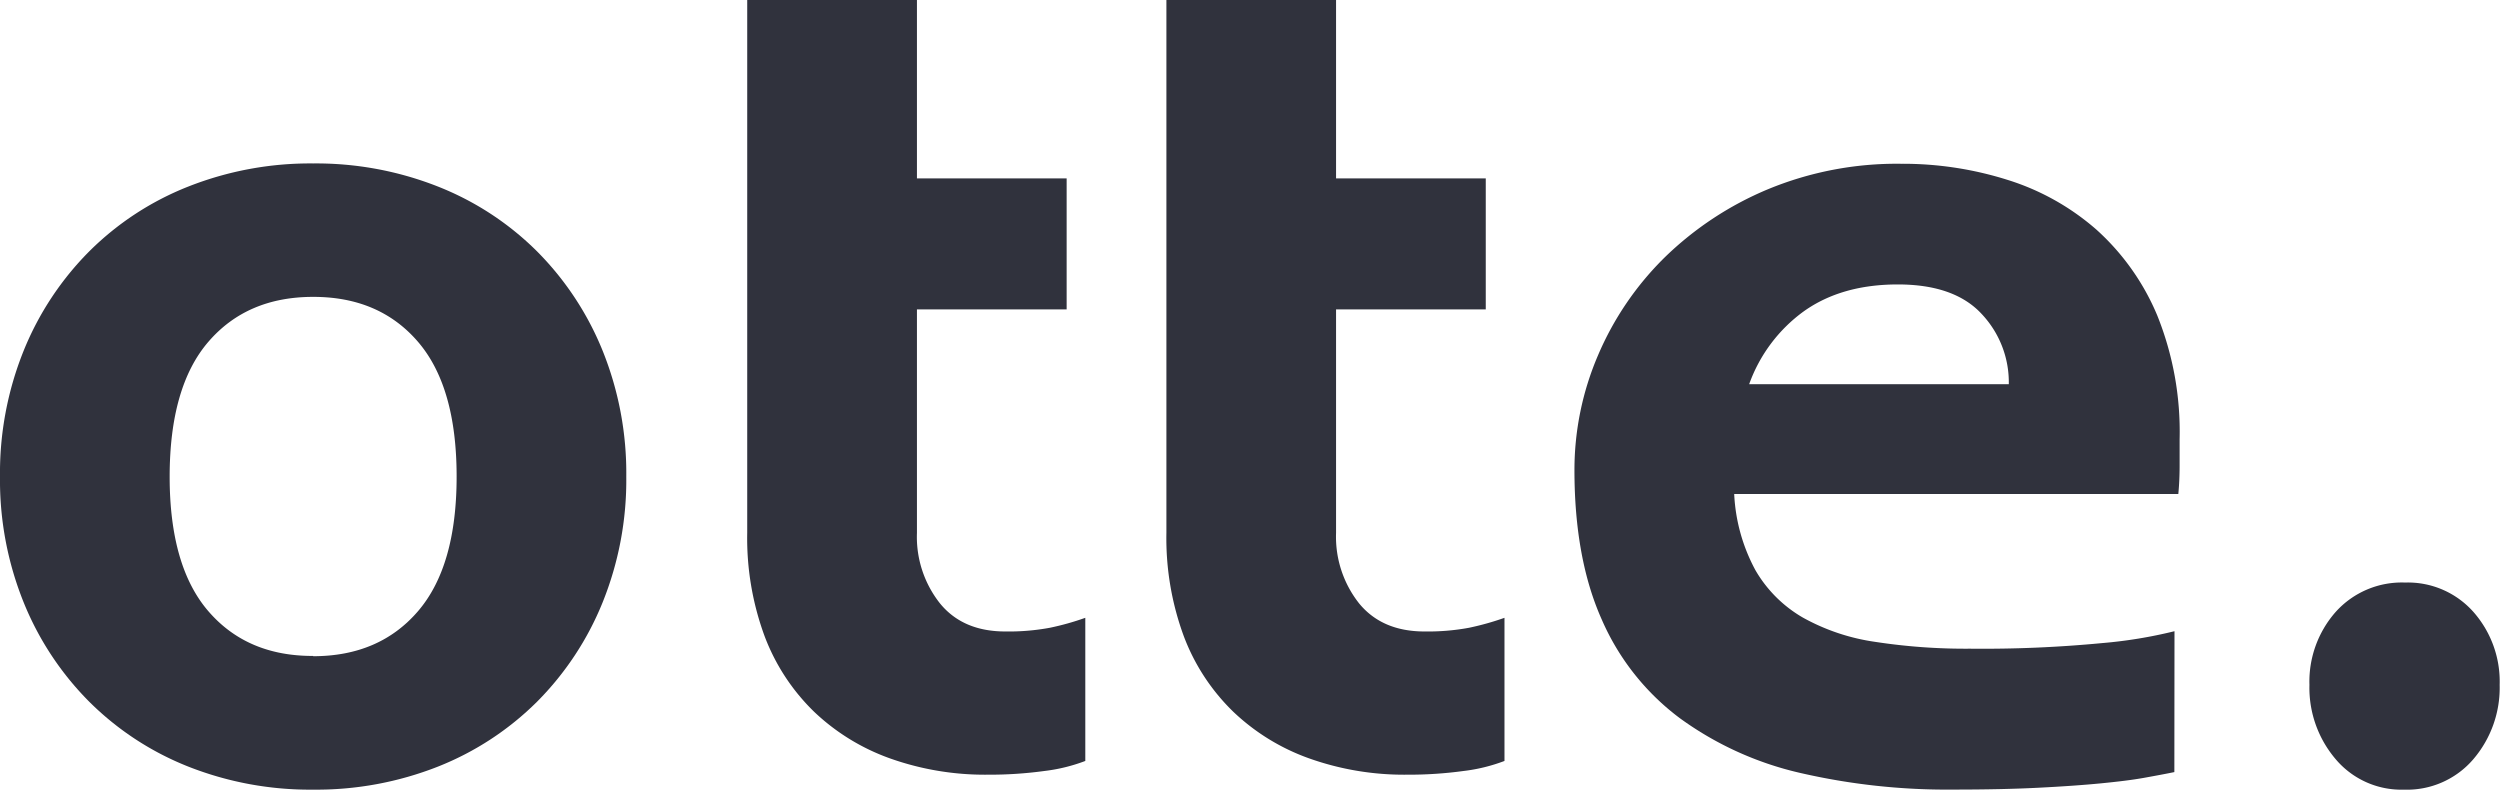 <svg xmlns="http://www.w3.org/2000/svg" viewBox="0 0 365.89 115.57"><defs><style>.cls-1{fill:#30323d;}</style></defs><g id="Capa_2" data-name="Capa 2"><g id="Capa_1-2" data-name="Capa 1"><path class="cls-1" d="M45.83,115.57a48.54,48.54,0,0,1-18.26-3.37,42.91,42.91,0,0,1-14.51-9.5A43.93,43.93,0,0,1,3.47,88.18,47.83,47.83,0,0,1,0,69.75,47.91,47.91,0,0,1,3.47,51.31a44,44,0,0,1,9.59-14.52A42.73,42.73,0,0,1,27.57,27.3a48.54,48.54,0,0,1,18.26-3.38A48.54,48.54,0,0,1,64.09,27.3,42.83,42.83,0,0,1,78.6,36.79a44,44,0,0,1,9.59,14.52,47.91,47.91,0,0,1,3.47,18.44,47.83,47.83,0,0,1-3.47,18.43A43.93,43.93,0,0,1,78.6,102.7a43,43,0,0,1-14.51,9.5A48.54,48.54,0,0,1,45.83,115.57Zm0-19.53q9.68,0,15.34-6.58t5.66-19.71q0-13.15-5.66-19.73T45.83,43.45q-9.67,0-15.33,6.57T24.83,69.75q0,13.14,5.67,19.71T45.83,96Z"/><path class="cls-1" d="M158.84,111.37a25.13,25.13,0,0,1-6,1.47,59.1,59.1,0,0,1-8.22.54A41.46,41.46,0,0,1,130.27,111a31.4,31.4,0,0,1-11.14-6.85,30.34,30.34,0,0,1-7.21-11A41.47,41.47,0,0,1,109.36,78V0H134.2V26.11h21.91V45.28H134.2V78a15.67,15.67,0,0,0,3.38,10.32q3.36,4.11,9.58,4.1a33,33,0,0,0,6.48-.54,38.94,38.94,0,0,0,5.2-1.46Z"/><path class="cls-1" d="M220.19,111.37a25.25,25.25,0,0,1-6,1.47,59.1,59.1,0,0,1-8.22.54A41.46,41.46,0,0,1,191.62,111a31.32,31.32,0,0,1-11.14-6.85,30.21,30.21,0,0,1-7.21-11A41.47,41.47,0,0,1,170.71,78V0h24.83V26.11h21.91V45.28H195.54V78a15.73,15.73,0,0,0,3.38,10.32q3.38,4.11,9.59,4.1a33.11,33.11,0,0,0,6.48-.54,39.8,39.8,0,0,0,5.2-1.46Z"/><path class="cls-1" d="M318.23,113c-1.21.25-2.67.52-4.38.83s-3.83.57-6.39.82-5.6.46-9.12.64-7.67.27-12.42.27a95.7,95.7,0,0,1-22.55-2.46,48.26,48.26,0,0,1-17.53-8,35.85,35.85,0,0,1-11.41-14.42q-4-8.94-4-21.91A42.57,42.57,0,0,1,233.88,52a44.55,44.55,0,0,1,9.77-14.34,48.31,48.31,0,0,1,15.07-9.95,49.32,49.32,0,0,1,19.53-3.74,50.82,50.82,0,0,1,15.61,2.37,36,36,0,0,1,13,7.3,35.1,35.1,0,0,1,8.86,12.51A45.55,45.55,0,0,1,319,64.27V68.1c0,1.46-.06,2.86-.19,4.2h-65a26,26,0,0,0,3.1,11.14,19,19,0,0,0,6.94,6.94,30.64,30.64,0,0,0,10.59,3.56,87.18,87.18,0,0,0,13.87,1,183.54,183.54,0,0,0,19.35-.82,67.81,67.81,0,0,0,10.59-1.74ZM294,56.23a14.58,14.58,0,0,0-4-10.31q-4-4.29-12.24-4.29T264,45.56a22.56,22.56,0,0,0-8,10.67Z"/><path class="cls-1" d="M351.83,115.57a12.58,12.58,0,0,1-10-4.47A16.1,16.1,0,0,1,338,100.23a15.41,15.41,0,0,1,3.84-10.67A13,13,0,0,1,352,85.26a12.82,12.82,0,0,1,10,4.3,15.41,15.41,0,0,1,3.84,10.67,16.1,16.1,0,0,1-3.84,10.87A12.78,12.78,0,0,1,351.83,115.57Z"/></g></g></svg>